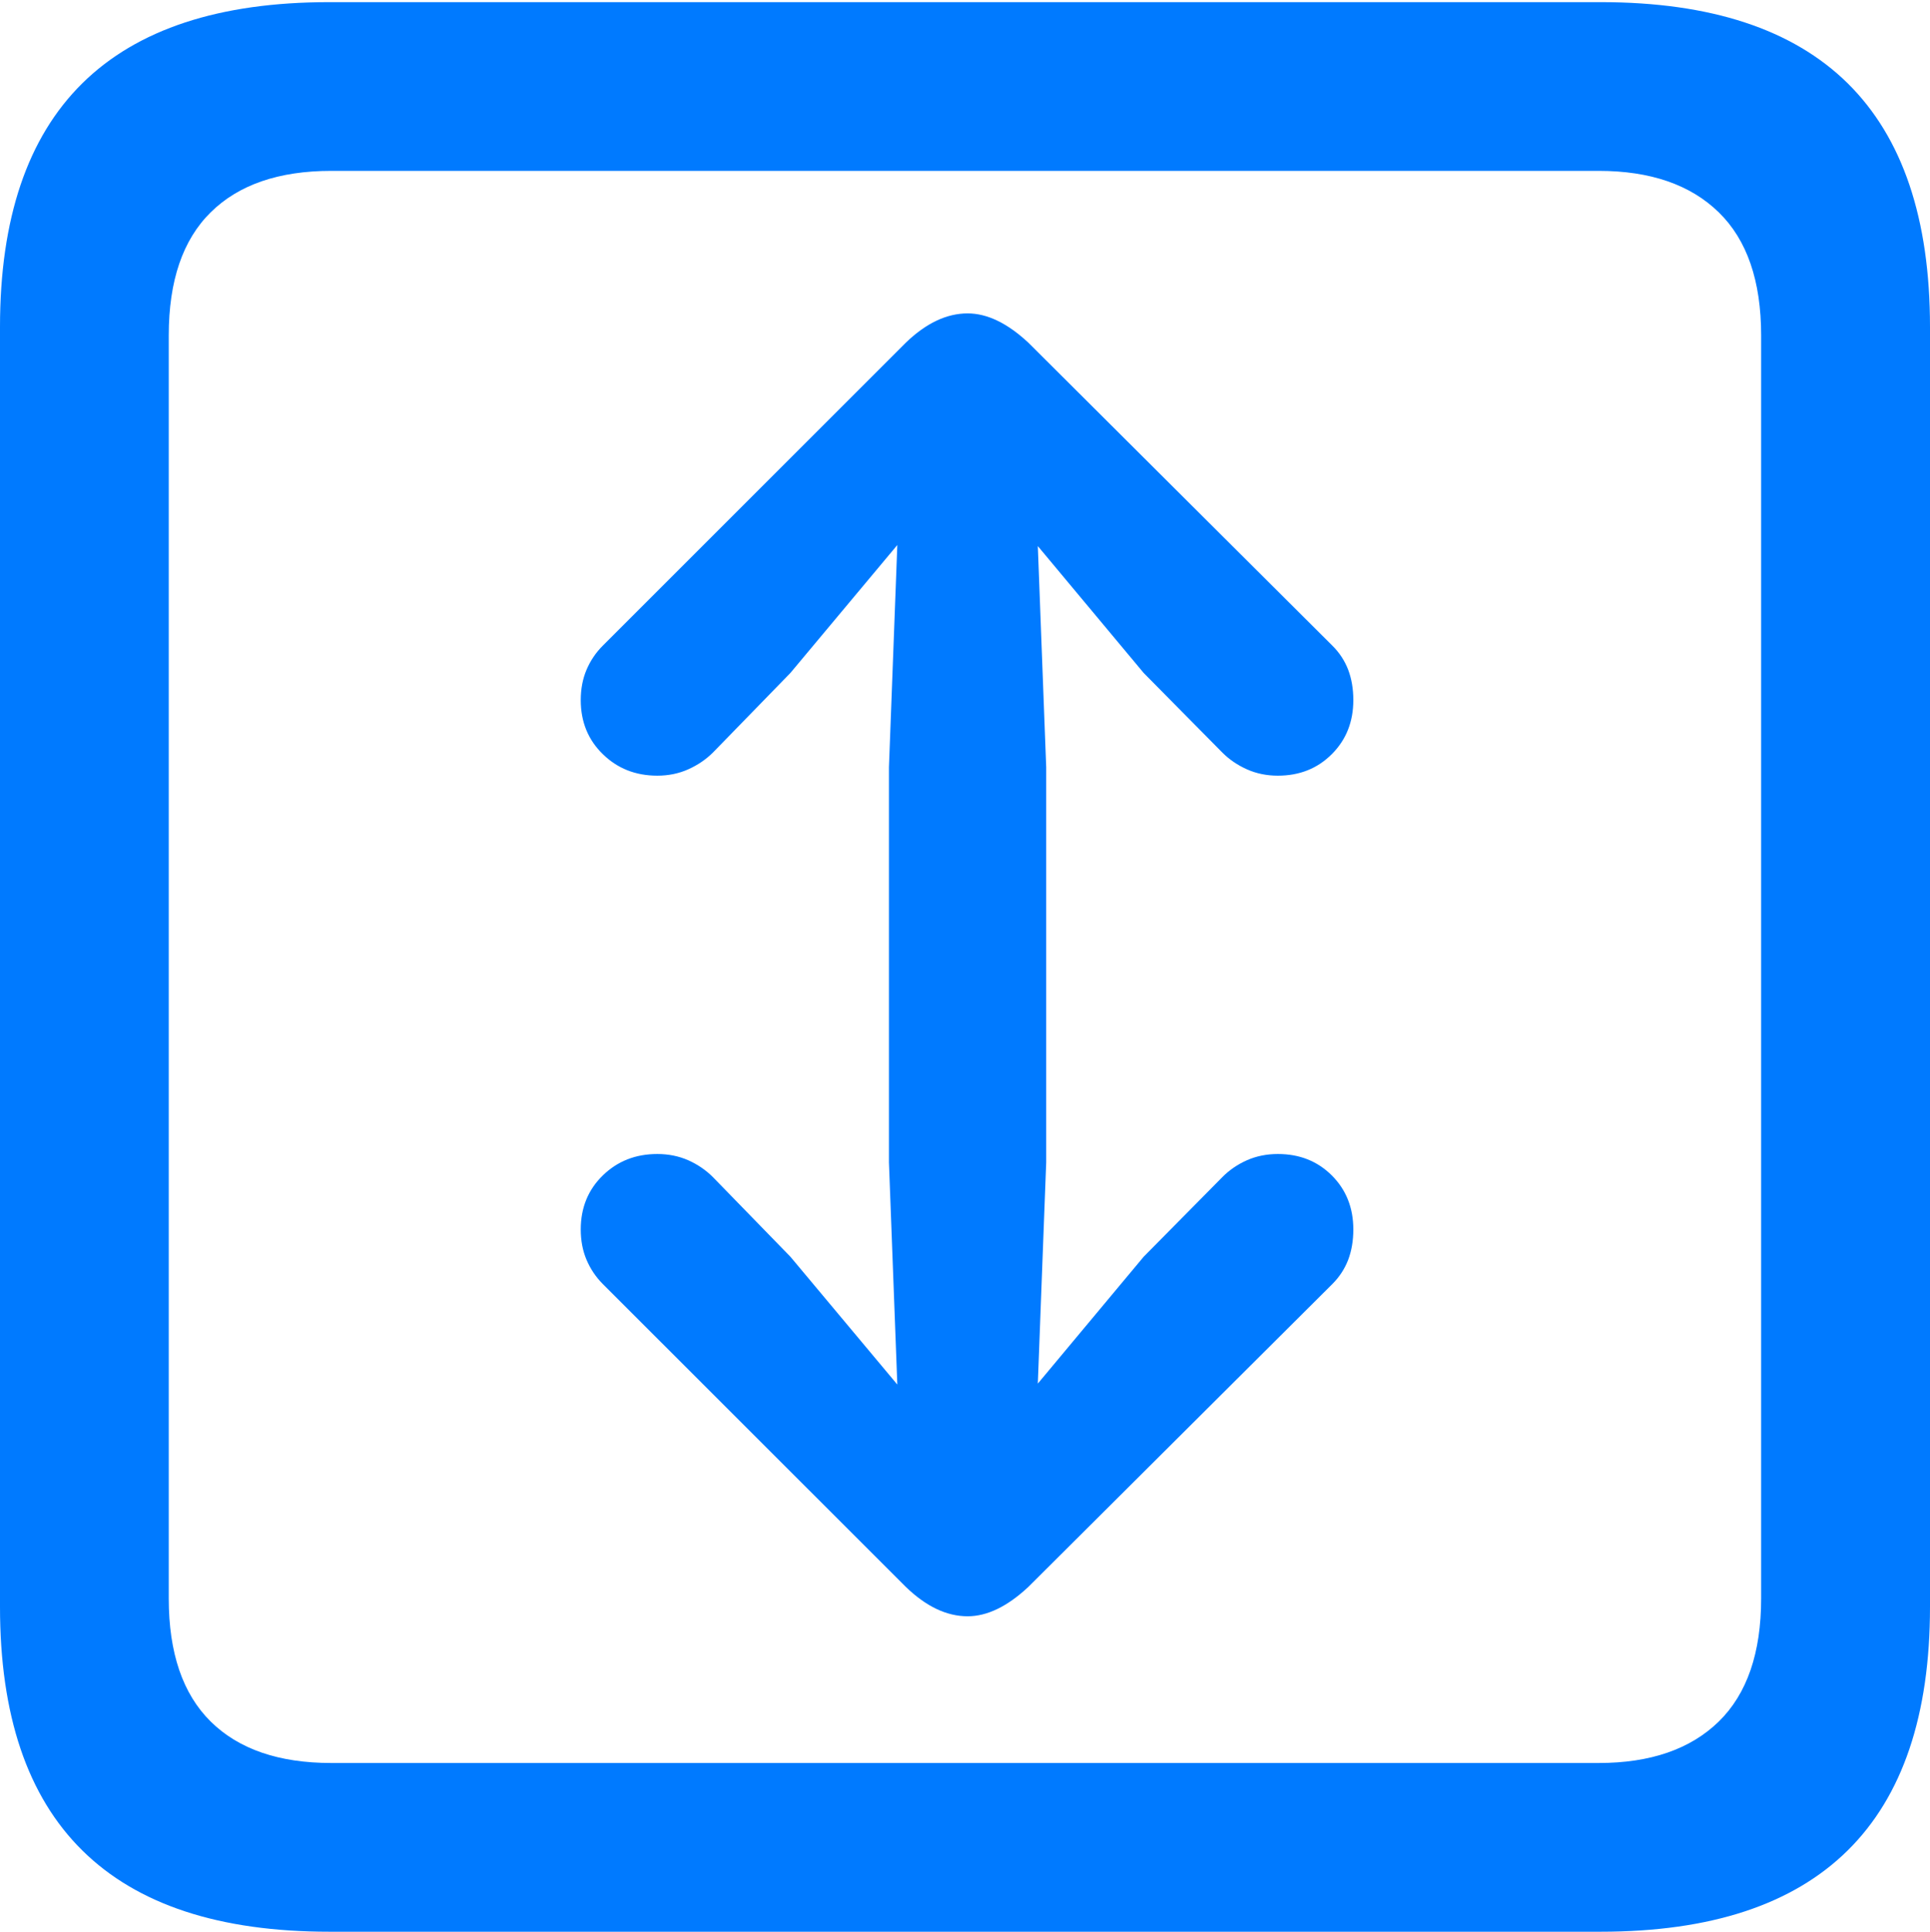 <?xml version="1.0" encoding="UTF-8"?>
<!--Generator: Apple Native CoreSVG 175.5-->
<!DOCTYPE svg
PUBLIC "-//W3C//DTD SVG 1.1//EN"
       "http://www.w3.org/Graphics/SVG/1.1/DTD/svg11.dtd">
<svg version="1.1" xmlns="http://www.w3.org/2000/svg" xmlns:xlink="http://www.w3.org/1999/xlink" width="17.979" height="17.998">
 <g>
  <rect height="17.998" opacity="0" width="17.979" x="0" y="0"/>
  <path d="M3.066 17.998L14.912 17.998Q16.445 17.998 17.212 17.241Q17.979 16.484 17.979 14.971L17.979 3.047Q17.979 1.533 17.212 0.776Q16.445 0.02 14.912 0.02L3.066 0.02Q1.533 0.02 0.767 0.776Q0 1.533 0 3.047L0 14.971Q0 16.484 0.767 17.241Q1.533 17.998 3.066 17.998ZM3.086 16.426Q2.354 16.426 1.963 16.04Q1.572 15.654 1.572 14.893L1.572 3.125Q1.572 2.363 1.963 1.978Q2.354 1.592 3.086 1.592L14.893 1.592Q15.615 1.592 16.011 1.978Q16.406 2.363 16.406 3.125L16.406 14.893Q16.406 15.654 16.011 16.04Q15.615 16.426 14.893 16.426Z" fill="#007aff"/>
  <path d="M9.014 2.92Q8.721 2.92 8.438 3.193L5.615 6.016Q5.518 6.113 5.464 6.24Q5.41 6.367 5.41 6.523Q5.41 6.826 5.615 7.026Q5.82 7.227 6.123 7.227Q6.279 7.227 6.411 7.168Q6.543 7.109 6.641 7.012L7.363 6.27L8.359 5.078L8.281 7.148L8.281 10.83L8.359 12.9L7.363 11.709L6.641 10.967Q6.543 10.869 6.411 10.81Q6.279 10.752 6.123 10.752Q5.82 10.752 5.615 10.952Q5.41 11.152 5.41 11.455Q5.41 11.611 5.464 11.738Q5.518 11.865 5.615 11.963L8.438 14.785Q8.721 15.059 9.014 15.059Q9.287 15.059 9.58 14.785L12.412 11.963Q12.51 11.865 12.559 11.738Q12.607 11.611 12.607 11.455Q12.607 11.152 12.407 10.952Q12.207 10.752 11.904 10.752Q11.748 10.752 11.616 10.81Q11.484 10.869 11.387 10.967L10.654 11.709L9.668 12.891L9.746 10.83L9.746 7.148L9.668 5.088L10.654 6.27L11.387 7.012Q11.484 7.109 11.616 7.168Q11.748 7.227 11.904 7.227Q12.207 7.227 12.407 7.026Q12.607 6.826 12.607 6.523Q12.607 6.367 12.559 6.24Q12.51 6.113 12.412 6.016L9.58 3.193Q9.287 2.92 9.014 2.92Z" fill="#007aff"/>
 </g>
</svg>
